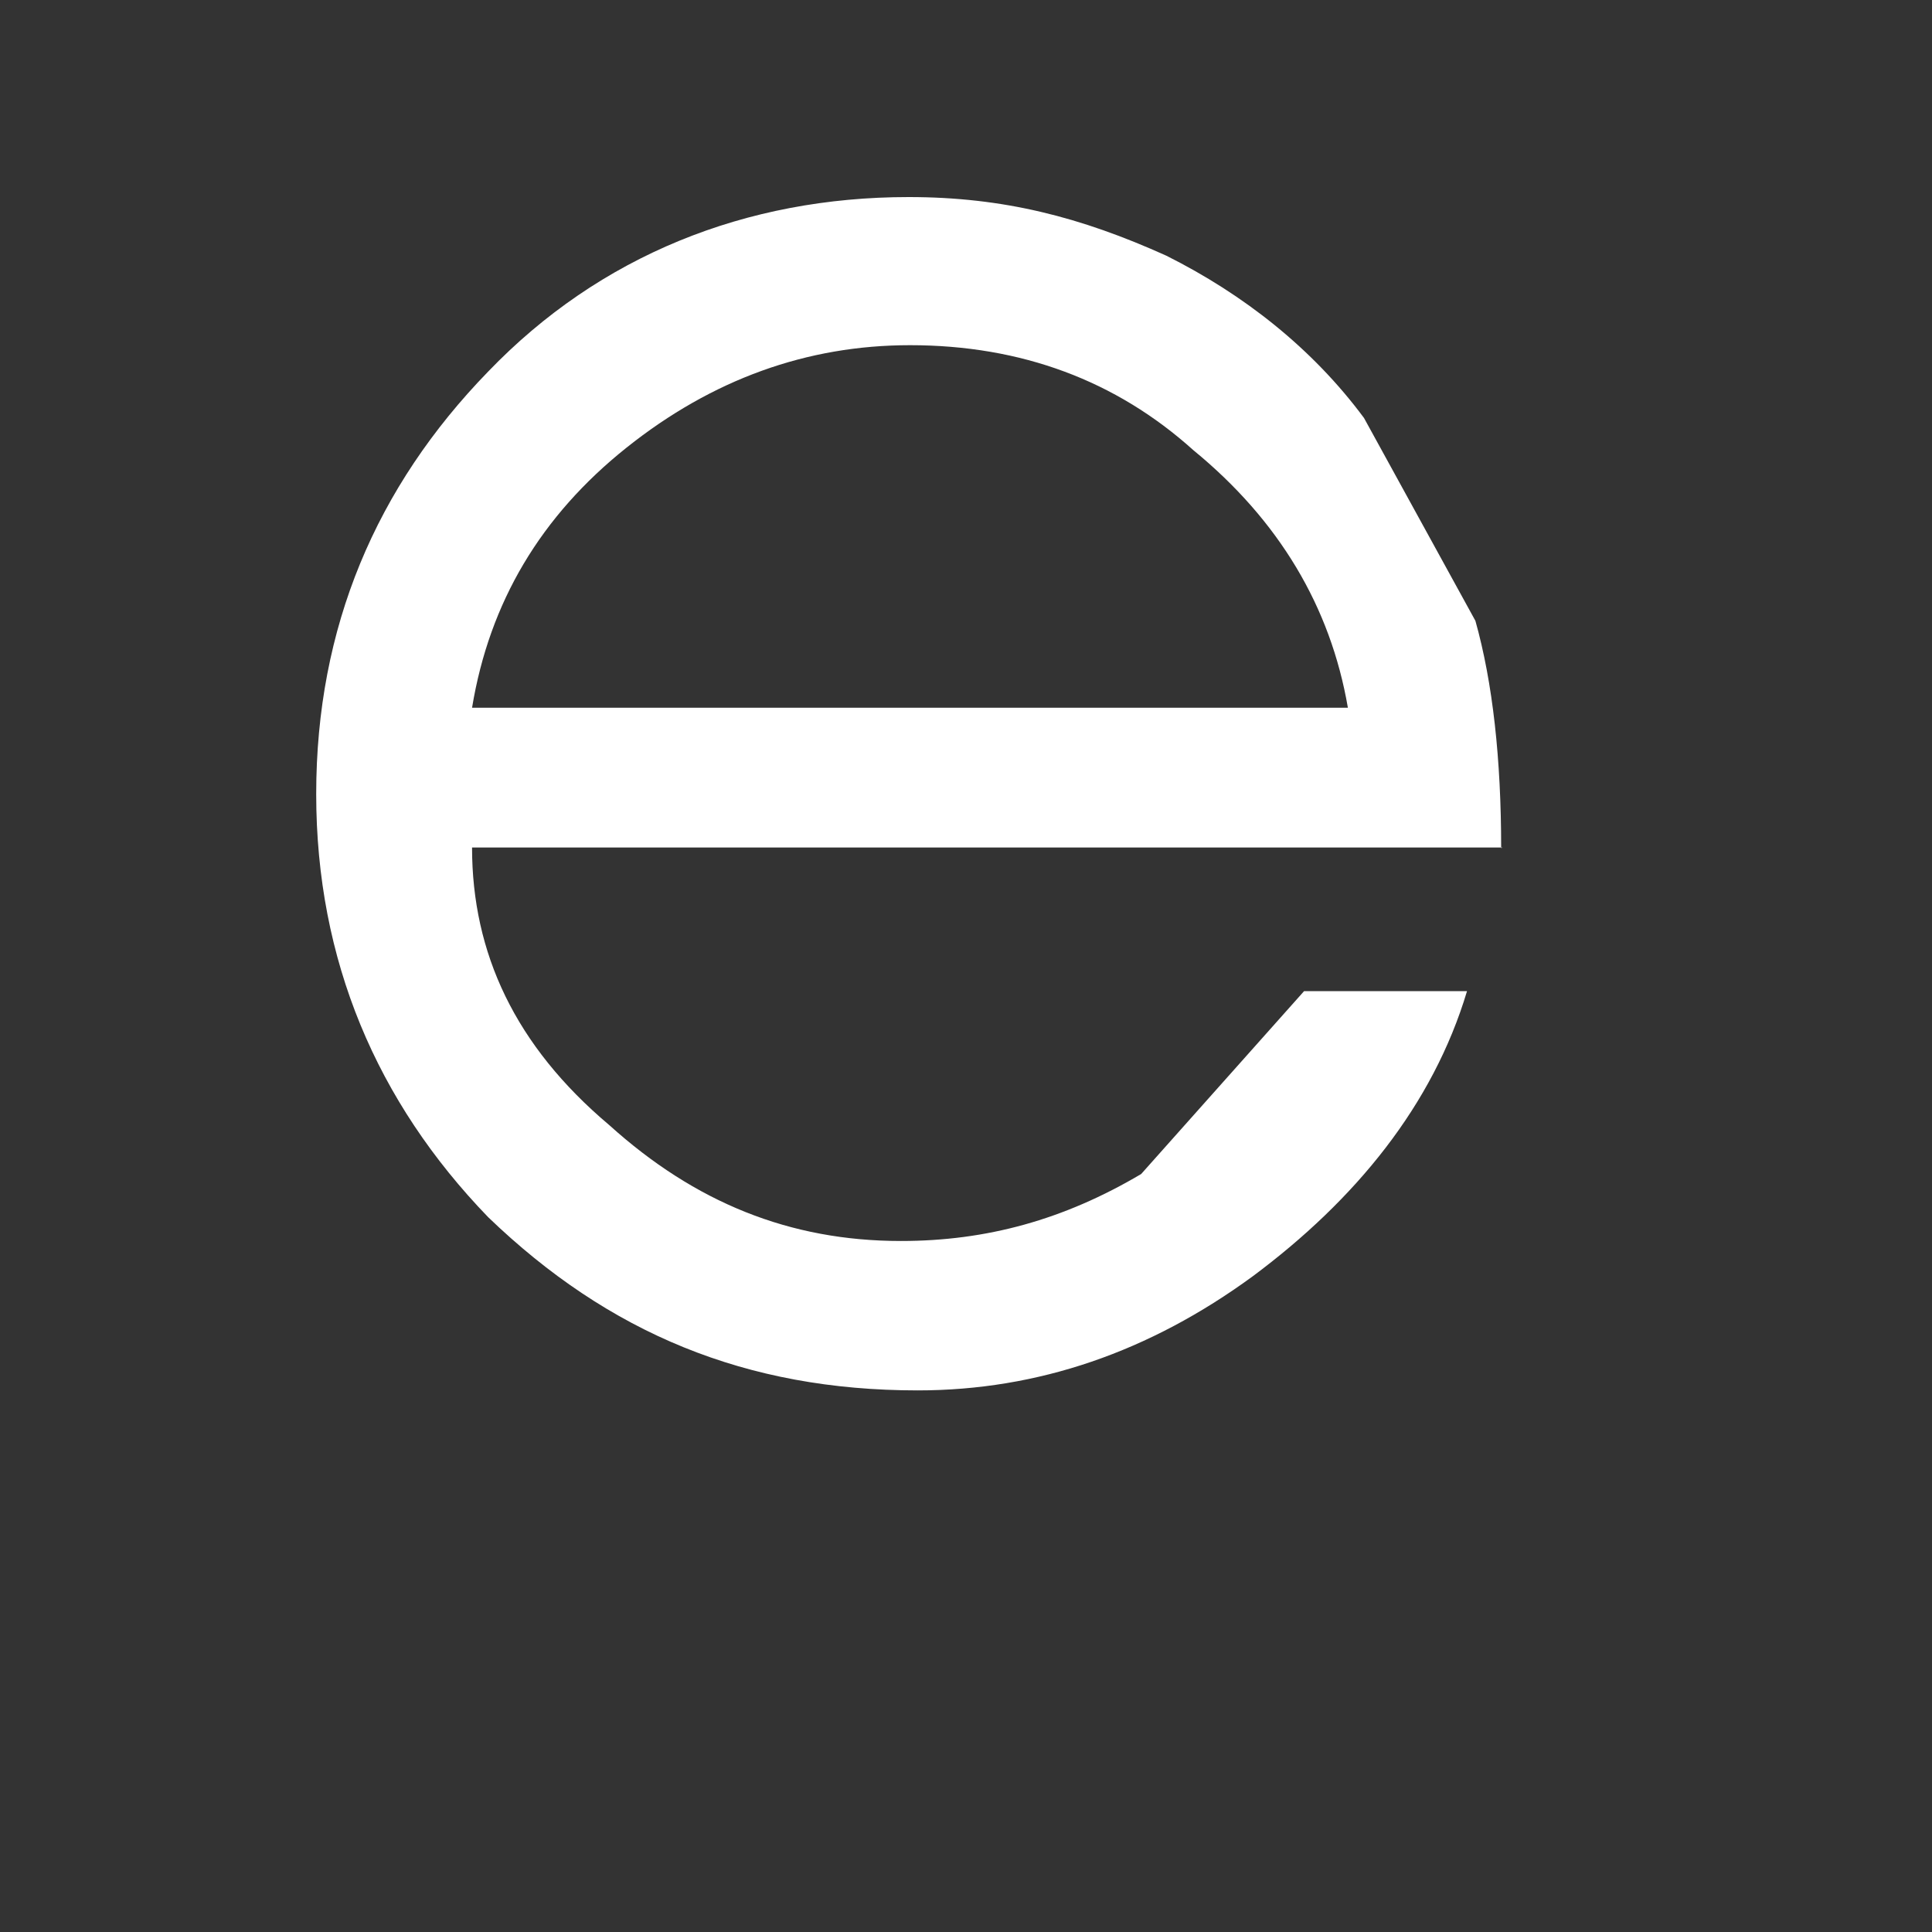 <svg width="3" height="3" viewBox="0 0 3 3" fill="none" xmlns="http://www.w3.org/2000/svg"><rect x="0" y="0" width="3" height="3" fill="#333333" stroke="none"/><path d="M.733 1.099H2.093c-.027-.157-.107-.291-.24-.4-.12-.108-.267-.163-.44-.163-.16 0-.307.053-.44.159C.84.801.76.935.733 1.099zm1.6.217H.733c0 .164.067.308.213.431.133.12.28.18.453.18.133 0 .253-.033.373-.104l.253-.284h.253c-.053.177-.173.324-.333.443-.16.117-.333.177-.52.177-.267 0-.48-.089-.667-.269-.173-.179-.267-.399-.267-.657 0-.259.093-.477.267-.656.173-.18.4-.271.653-.271.147 0 .267.031.4.091.12.06.227.144.307.252l.173.315c.027.096.04.215.04.353z" fill="#fff"/></svg>